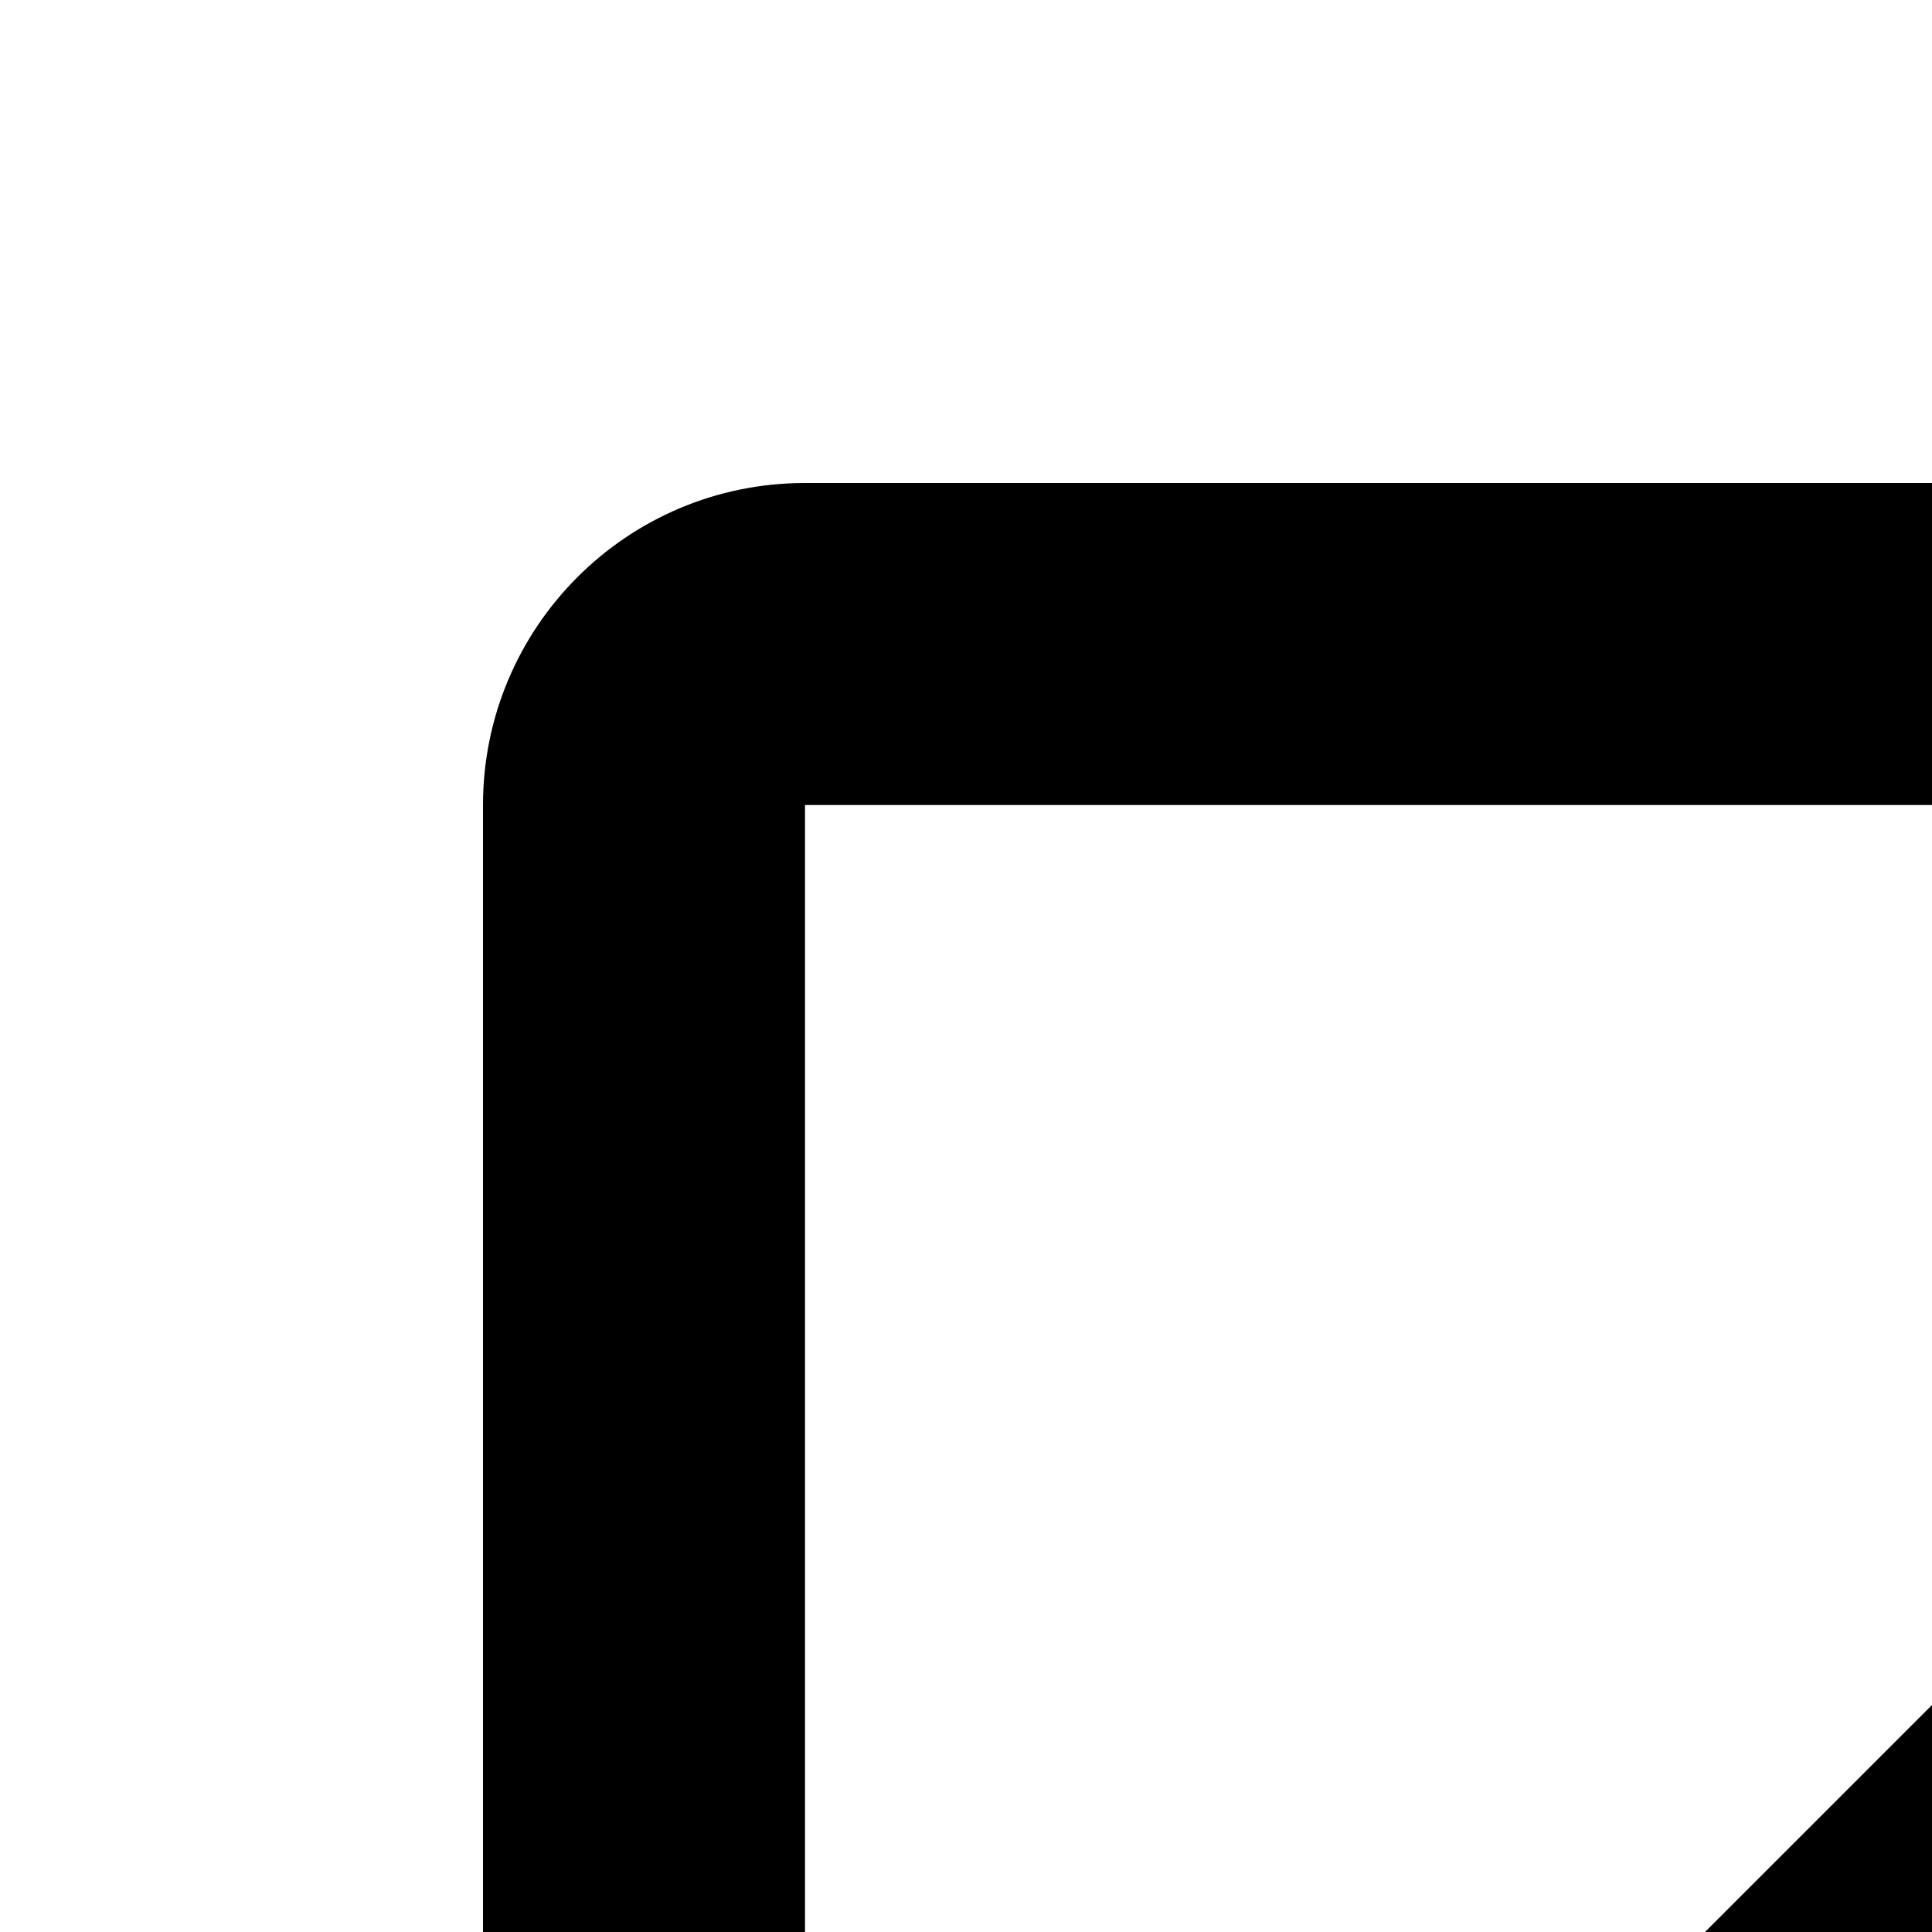 <svg viewBox="0 0 12 12" width="12" height="12" xmlns="http://www.w3.org/2000/svg">

    <g id="launch">
        <path fill="currentColor" d="M19 19H5V5h7V3H5c-1.11 0-2 .9-2 2v14c0 1.1.89 2 2 2h14c1.1 0 2-.9 2-2v-7h-2v7zM14 3v2h3.59l-9.83 9.83 1.41 1.41L19 6.41V10h2V3h-7z"/>
    </g>

    <!-- <path d="M0 0h24v24H0z" fill="none"/><path d=""/></svg> -->

</svg>